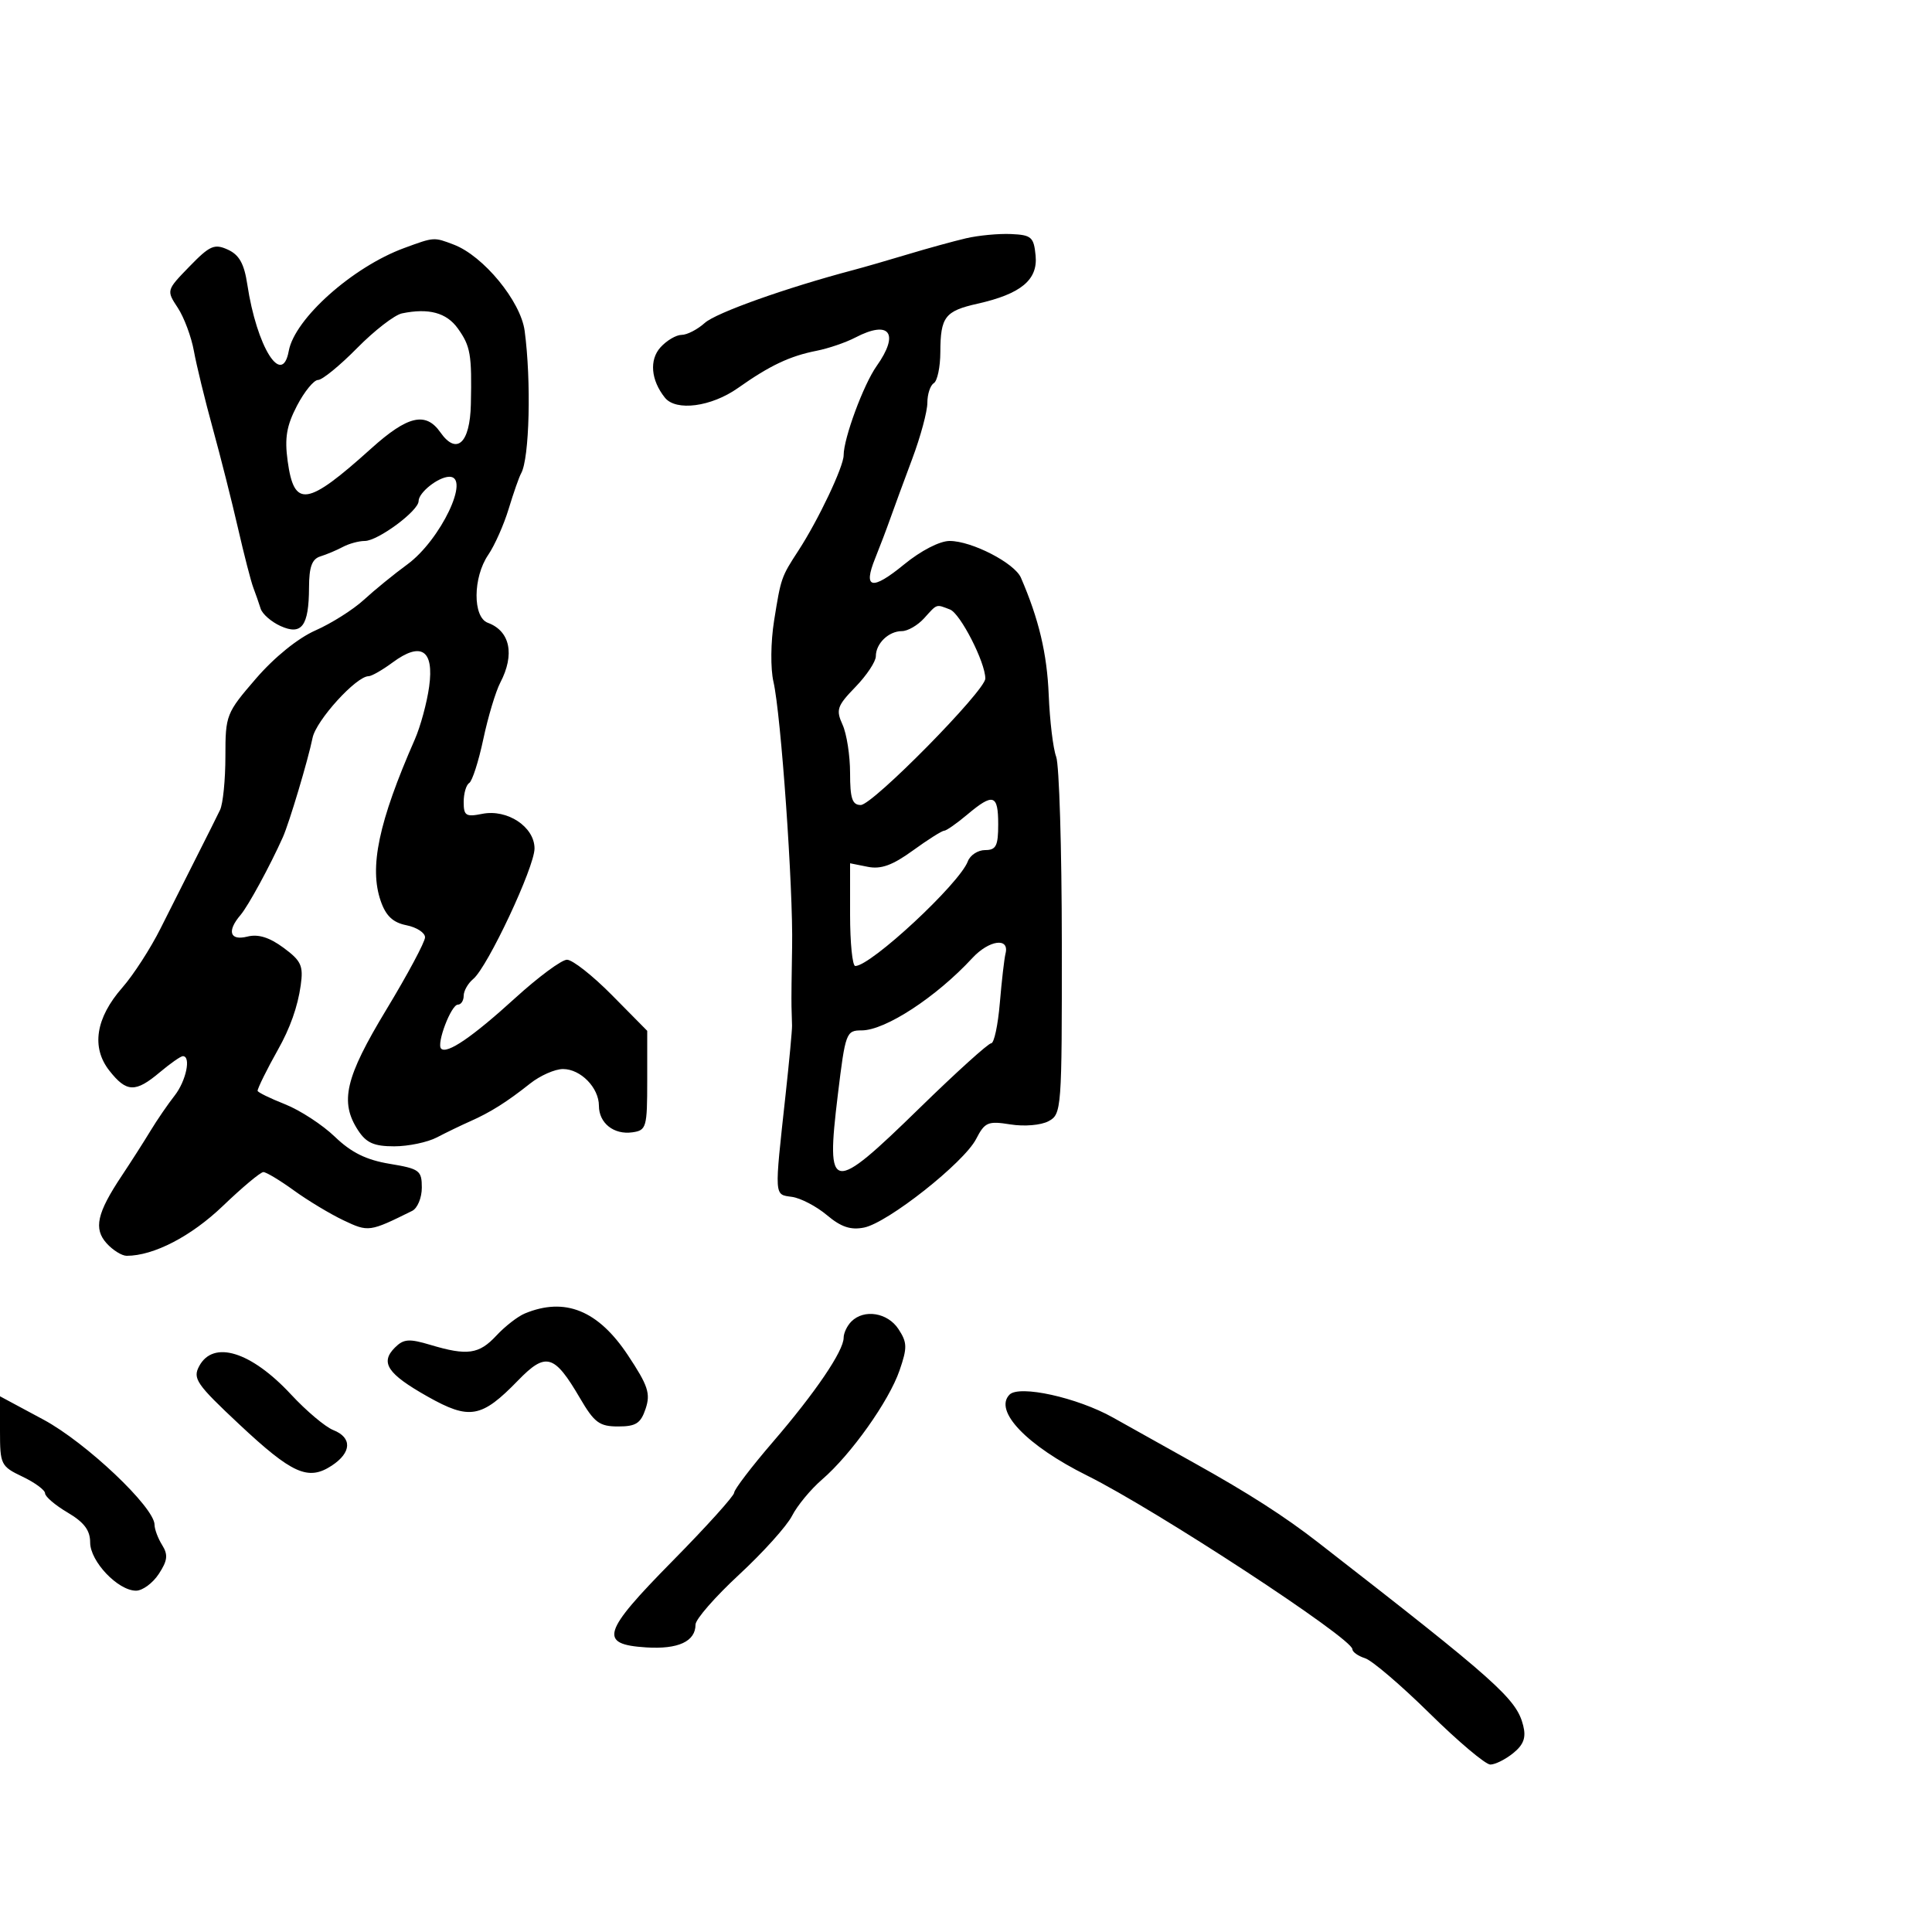 <svg xmlns="http://www.w3.org/2000/svg" width="300" height="300" viewBox="0 0 300 300" version="1.1">
	<path d="M 150 37.003 C 148.075 37.453, 144.025 38.568, 141 39.480 C 137.975 40.392, 134.150 41.496, 132.500 41.933 C 122.028 44.705, 111.202 48.560, 109.436 50.146 C 108.300 51.166, 106.682 52, 105.841 52 C 104.999 52, 103.525 52.868, 102.565 53.928 C 100.797 55.882, 101.071 59.032, 103.245 61.750 C 104.967 63.902, 110.453 63.174, 114.600 60.244 C 119.543 56.751, 122.642 55.285, 126.817 54.464 C 128.642 54.105, 131.342 53.182, 132.817 52.412 C 138.142 49.634, 139.724 51.759, 136.118 56.846 C 134.087 59.712, 131 68.060, 131 70.688 C 131 72.460, 127.068 80.750, 123.975 85.500 C 121.307 89.598, 121.264 89.722, 120.202 96.367 C 119.672 99.680, 119.628 103.815, 120.102 105.867 C 121.271 110.936, 123.174 137.958, 122.999 147 C 122.919 151.125, 122.876 155.287, 122.903 156.250 C 122.930 157.213, 122.968 158.563, 122.987 159.250 C 123.006 159.938, 122.554 164.775, 121.983 170 C 120.226 186.072, 120.187 185.456, 122.973 185.849 C 124.333 186.041, 126.778 187.318, 128.405 188.687 C 130.594 190.530, 132.093 191.031, 134.168 190.616 C 137.855 189.879, 149.664 180.550, 151.566 176.873 C 152.925 174.243, 153.401 174.041, 156.896 174.599 C 159.056 174.945, 161.644 174.726, 162.816 174.098 C 164.847 173.012, 164.898 172.322, 164.879 146.373 C 164.869 131.737, 164.474 118.746, 164.002 117.505 C 163.530 116.263, 163.009 111.942, 162.844 107.904 C 162.582 101.485, 161.315 96.141, 158.529 89.707 C 157.543 87.430, 150.890 84, 147.458 84 C 145.923 84, 142.995 85.509, 140.393 87.641 C 135.393 91.739, 133.975 91.446, 135.890 86.712 C 136.604 84.945, 137.666 82.150, 138.249 80.500 C 138.833 78.850, 140.365 74.683, 141.655 71.239 C 142.945 67.796, 144 63.885, 144 62.548 C 144 61.212, 144.450 59.840, 145 59.500 C 145.550 59.160, 146.007 56.996, 146.015 54.691 C 146.035 49.200, 146.729 48.296, 151.795 47.157 C 158.533 45.643, 161.174 43.456, 160.809 39.688 C 160.530 36.806, 160.164 36.485, 157 36.342 C 155.075 36.255, 151.925 36.553, 150 37.003 M 62.763 38.514 C 54.755 41.455, 45.756 49.481, 44.838 54.500 C 43.799 60.184, 39.866 53.872, 38.402 44.171 C 37.916 40.947, 37.145 39.568, 35.379 38.763 C 33.292 37.812, 32.582 38.124, 29.417 41.383 C 25.833 45.073, 25.828 45.089, 27.604 47.791 C 28.584 49.281, 29.710 52.300, 30.108 54.500 C 30.506 56.700, 31.822 62.100, 33.032 66.500 C 34.243 70.900, 36.006 77.875, 36.951 82 C 37.895 86.125, 38.967 90.287, 39.334 91.250 C 39.700 92.213, 40.212 93.679, 40.472 94.509 C 40.731 95.338, 42.114 96.550, 43.544 97.202 C 46.854 98.710, 47.963 97.215, 47.985 91.219 C 47.996 88.023, 48.444 86.800, 49.750 86.396 C 50.712 86.098, 52.281 85.437, 53.236 84.927 C 54.191 84.417, 55.724 84, 56.642 84 C 58.680 84, 65 79.319, 65 77.809 C 65 76.484, 68.028 74.076, 69.750 74.032 C 73.144 73.945, 68.404 83.871, 63.252 87.639 C 61.188 89.148, 58.150 91.623, 56.500 93.140 C 54.850 94.657, 51.472 96.793, 48.993 97.888 C 46.266 99.092, 42.613 102.048, 39.743 105.372 C 35.123 110.724, 35 111.037, 35 117.447 C 35 121.066, 34.627 124.809, 34.172 125.764 C 33.716 126.719, 32.088 129.975, 30.554 133 C 29.020 136.025, 26.492 141.044, 24.937 144.153 C 23.382 147.262, 20.711 151.399, 19.001 153.346 C 14.857 158.066, 14.141 162.639, 16.982 166.250 C 19.652 169.645, 21.028 169.689, 24.818 166.500 C 26.452 165.125, 28.061 164, 28.394 164 C 29.707 164, 28.897 167.861, 27.108 170.136 C 26.067 171.459, 24.380 173.922, 23.358 175.609 C 22.336 177.297, 20.328 180.438, 18.896 182.589 C 15.048 188.369, 14.508 190.799, 16.565 193.072 C 17.525 194.132, 18.922 195, 19.671 195 C 23.863 195, 29.685 191.982, 34.618 187.250 C 37.628 184.363, 40.453 182, 40.895 182 C 41.338 182, 43.472 183.283, 45.637 184.852 C 47.803 186.421, 51.270 188.509, 53.342 189.492 C 57.215 191.330, 57.373 191.308, 64 188.025 C 64.825 187.616, 65.500 185.991, 65.500 184.414 C 65.500 181.750, 65.145 181.487, 60.500 180.716 C 56.869 180.114, 54.542 178.964, 52 176.516 C 50.075 174.663, 46.587 172.389, 44.250 171.464 C 41.913 170.540, 40 169.601, 40 169.378 C 40 168.975, 41.539 165.867, 43.158 163 C 45.049 159.651, 46.228 156.317, 46.696 153 C 47.125 149.955, 46.776 149.196, 44.015 147.161 C 41.826 145.548, 40.091 145.011, 38.421 145.431 C 35.686 146.117, 35.200 144.593, 37.351 142.079 C 38.534 140.698, 41.925 134.464, 43.923 130 C 44.910 127.795, 47.852 117.954, 48.534 114.578 C 49.082 111.866, 55.320 105, 57.236 105 C 57.701 105, 59.380 104.039, 60.968 102.865 C 65.396 99.592, 67.419 100.925, 66.641 106.602 C 66.297 109.112, 65.291 112.815, 64.406 114.832 C 58.788 127.632, 57.301 134.695, 59.123 139.922 C 59.927 142.231, 61.016 143.253, 63.115 143.673 C 64.702 143.990, 66 144.833, 66 145.545 C 66 146.257, 63.300 151.304, 60 156.759 C 53.593 167.350, 52.715 171.109, 55.615 175.535 C 56.884 177.472, 58.083 178, 61.211 178 C 63.400 178, 66.386 177.376, 67.846 176.613 C 69.306 175.850, 71.625 174.728, 73 174.120 C 76.147 172.729, 78.714 171.112, 82.319 168.250 C 83.878 167.012, 86.174 166, 87.422 166 C 90.165 166, 93 168.900, 93 171.706 C 93 174.396, 95.318 176.235, 98.195 175.827 C 100.374 175.518, 100.500 175.079, 100.500 167.783 L 100.500 160.066 95.034 154.533 C 92.028 151.490, 88.878 149.012, 88.034 149.027 C 87.190 149.041, 83.575 151.718, 80 154.975 C 73.356 161.028, 69.398 163.731, 68.497 162.830 C 67.741 162.074, 70.054 156, 71.098 156 C 71.594 156, 72 155.380, 72 154.622 C 72 153.865, 72.670 152.689, 73.488 152.010 C 75.716 150.161, 83 134.648, 83 131.752 C 83 128.394, 78.774 125.595, 74.881 126.374 C 72.342 126.882, 72 126.663, 72 124.534 C 72 123.205, 72.386 121.880, 72.857 121.588 C 73.329 121.297, 74.314 118.233, 75.047 114.779 C 75.779 111.326, 76.966 107.375, 77.683 106 C 79.969 101.620, 79.213 97.986, 75.750 96.708 C 73.387 95.837, 73.424 89.651, 75.814 86.154 C 76.811 84.694, 78.241 81.475, 78.991 79 C 79.741 76.525, 80.609 74.050, 80.920 73.500 C 82.216 71.211, 82.513 59.175, 81.467 51.367 C 80.851 46.771, 75.063 39.735, 70.461 37.985 C 67.346 36.801, 67.445 36.794, 62.763 38.514 M 62.415 48.663 C 61.269 48.901, 58.136 51.324, 55.453 54.048 C 52.770 56.772, 50.041 59, 49.389 59 C 48.736 59, 47.265 60.798, 46.119 62.995 C 44.497 66.108, 44.176 68.005, 44.666 71.584 C 45.673 78.925, 47.663 78.626, 57.647 69.635 C 63.301 64.543, 66.108 63.889, 68.380 67.131 C 70.906 70.739, 72.983 68.831, 73.115 62.781 C 73.284 55.035, 73.065 53.758, 71.091 51 C 69.337 48.549, 66.567 47.803, 62.415 48.663 M 143.500 96 C 142.505 97.100, 140.950 98, 140.045 98 C 137.991 98, 136 99.921, 136 101.902 C 136 102.729, 134.573 104.877, 132.828 106.677 C 129.982 109.614, 129.777 110.214, 130.828 112.522 C 131.473 113.937, 132 117.323, 132 120.047 C 132 123.993, 132.337 125, 133.658 125 C 135.510 125, 153 107.242, 153 105.363 C 153 102.846, 149.118 95.259, 147.516 94.644 C 145.314 93.800, 145.569 93.714, 143.500 96 M 150.182 126.500 C 148.548 127.875, 146.935 129, 146.597 129 C 146.259 129, 144.074 130.383, 141.741 132.074 C 138.582 134.364, 136.798 135.008, 134.750 134.599 L 132 134.050 132 142.025 C 132 146.411, 132.363 150, 132.806 150 C 135.234 150, 148.990 137.210, 150.283 133.750 C 150.643 132.787, 151.851 132, 152.969 132 C 154.672 132, 155 131.354, 155 128 C 155 123.336, 154.228 123.096, 150.182 126.500 M 150.978 148.773 C 145.364 154.842, 137.466 160, 133.787 160 C 131.396 160, 131.267 160.351, 130.097 170.002 C 128.234 185.378, 129.017 185.501, 142.852 172 C 148.488 166.500, 153.466 162, 153.913 162 C 154.360 162, 154.963 159.188, 155.253 155.750 C 155.542 152.313, 155.941 148.852, 156.139 148.059 C 156.776 145.517, 153.581 145.958, 150.978 148.773 M 81.500 203.954 C 80.400 204.409, 78.409 205.955, 77.076 207.391 C 74.379 210.293, 72.560 210.548, 66.823 208.829 C 63.518 207.839, 62.668 207.904, 61.320 209.251 C 58.989 211.582, 60.154 213.332, 66.378 216.844 C 72.909 220.530, 74.766 220.202, 80.441 214.358 C 84.766 209.904, 86.067 210.276, 90.062 217.107 C 92.288 220.912, 93.080 221.500, 95.983 221.500 C 98.753 221.500, 99.493 221.021, 100.255 218.736 C 101.038 216.385, 100.626 215.143, 97.495 210.426 C 92.873 203.464, 87.723 201.380, 81.500 203.954 M 132.200 205.200 C 131.540 205.860, 131 206.994, 131 207.720 C 131 209.772, 126.607 216.244, 120.014 223.904 C 116.706 227.747, 114 231.294, 114 231.785 C 114 232.277, 109.696 237.047, 104.435 242.385 C 93.481 253.501, 92.921 255.334, 100.337 255.808 C 105.312 256.126, 108 254.883, 108 252.265 C 108 251.445, 111.044 247.956, 114.764 244.512 C 118.485 241.067, 122.186 236.955, 122.989 235.375 C 123.793 233.794, 125.888 231.260, 127.645 229.743 C 132.148 225.858, 138.040 217.563, 139.681 212.798 C 140.901 209.259, 140.880 208.466, 139.513 206.380 C 137.834 203.816, 134.174 203.226, 132.200 205.200 M 30.928 212.135 C 29.897 214.061, 30.504 214.942, 37.143 221.162 C 45.373 228.872, 47.853 229.982, 51.507 227.587 C 54.606 225.557, 54.708 223.230, 51.750 222.062 C 50.513 221.574, 47.565 219.090, 45.199 216.543 C 38.988 209.856, 33.118 208.042, 30.928 212.135 M 156.750 216.566 C 154.283 219.090, 159.446 224.471, 168.790 229.116 C 179.516 234.448, 210 254.403, 210 256.093 C 210 256.518, 210.886 257.146, 211.968 257.490 C 213.050 257.833, 217.563 261.689, 221.997 266.057 C 226.431 270.426, 230.670 274, 231.418 274 C 232.166 274, 233.763 273.203, 234.966 272.229 C 236.595 270.910, 236.992 269.816, 236.522 267.943 C 235.481 263.795, 232.532 261.162, 204.652 239.491 C 199.464 235.458, 193.881 231.876, 185.500 227.204 C 181.650 225.058, 175.942 221.866, 172.816 220.112 C 167.283 217.006, 158.265 215.016, 156.750 216.566 M -0 222.223 C -0 227.417, 0.137 227.695, 3.500 229.299 C 5.425 230.217, 7 231.380, 7 231.885 C 7 232.390, 8.575 233.732, 10.500 234.867 C 13.063 236.380, 14 237.624, 14 239.514 C 14 242.458, 18.322 247, 21.123 247 C 22.130 247, 23.720 245.831, 24.656 244.402 C 26.021 242.320, 26.124 241.429, 25.179 239.915 C 24.531 238.877, 23.999 237.459, 23.998 236.764 C 23.994 234.059, 13.349 223.985, 6.750 220.441 L 0 216.816 -0 222.223" stroke="none" fill="black" fill-rule="evenodd"/>
</svg>